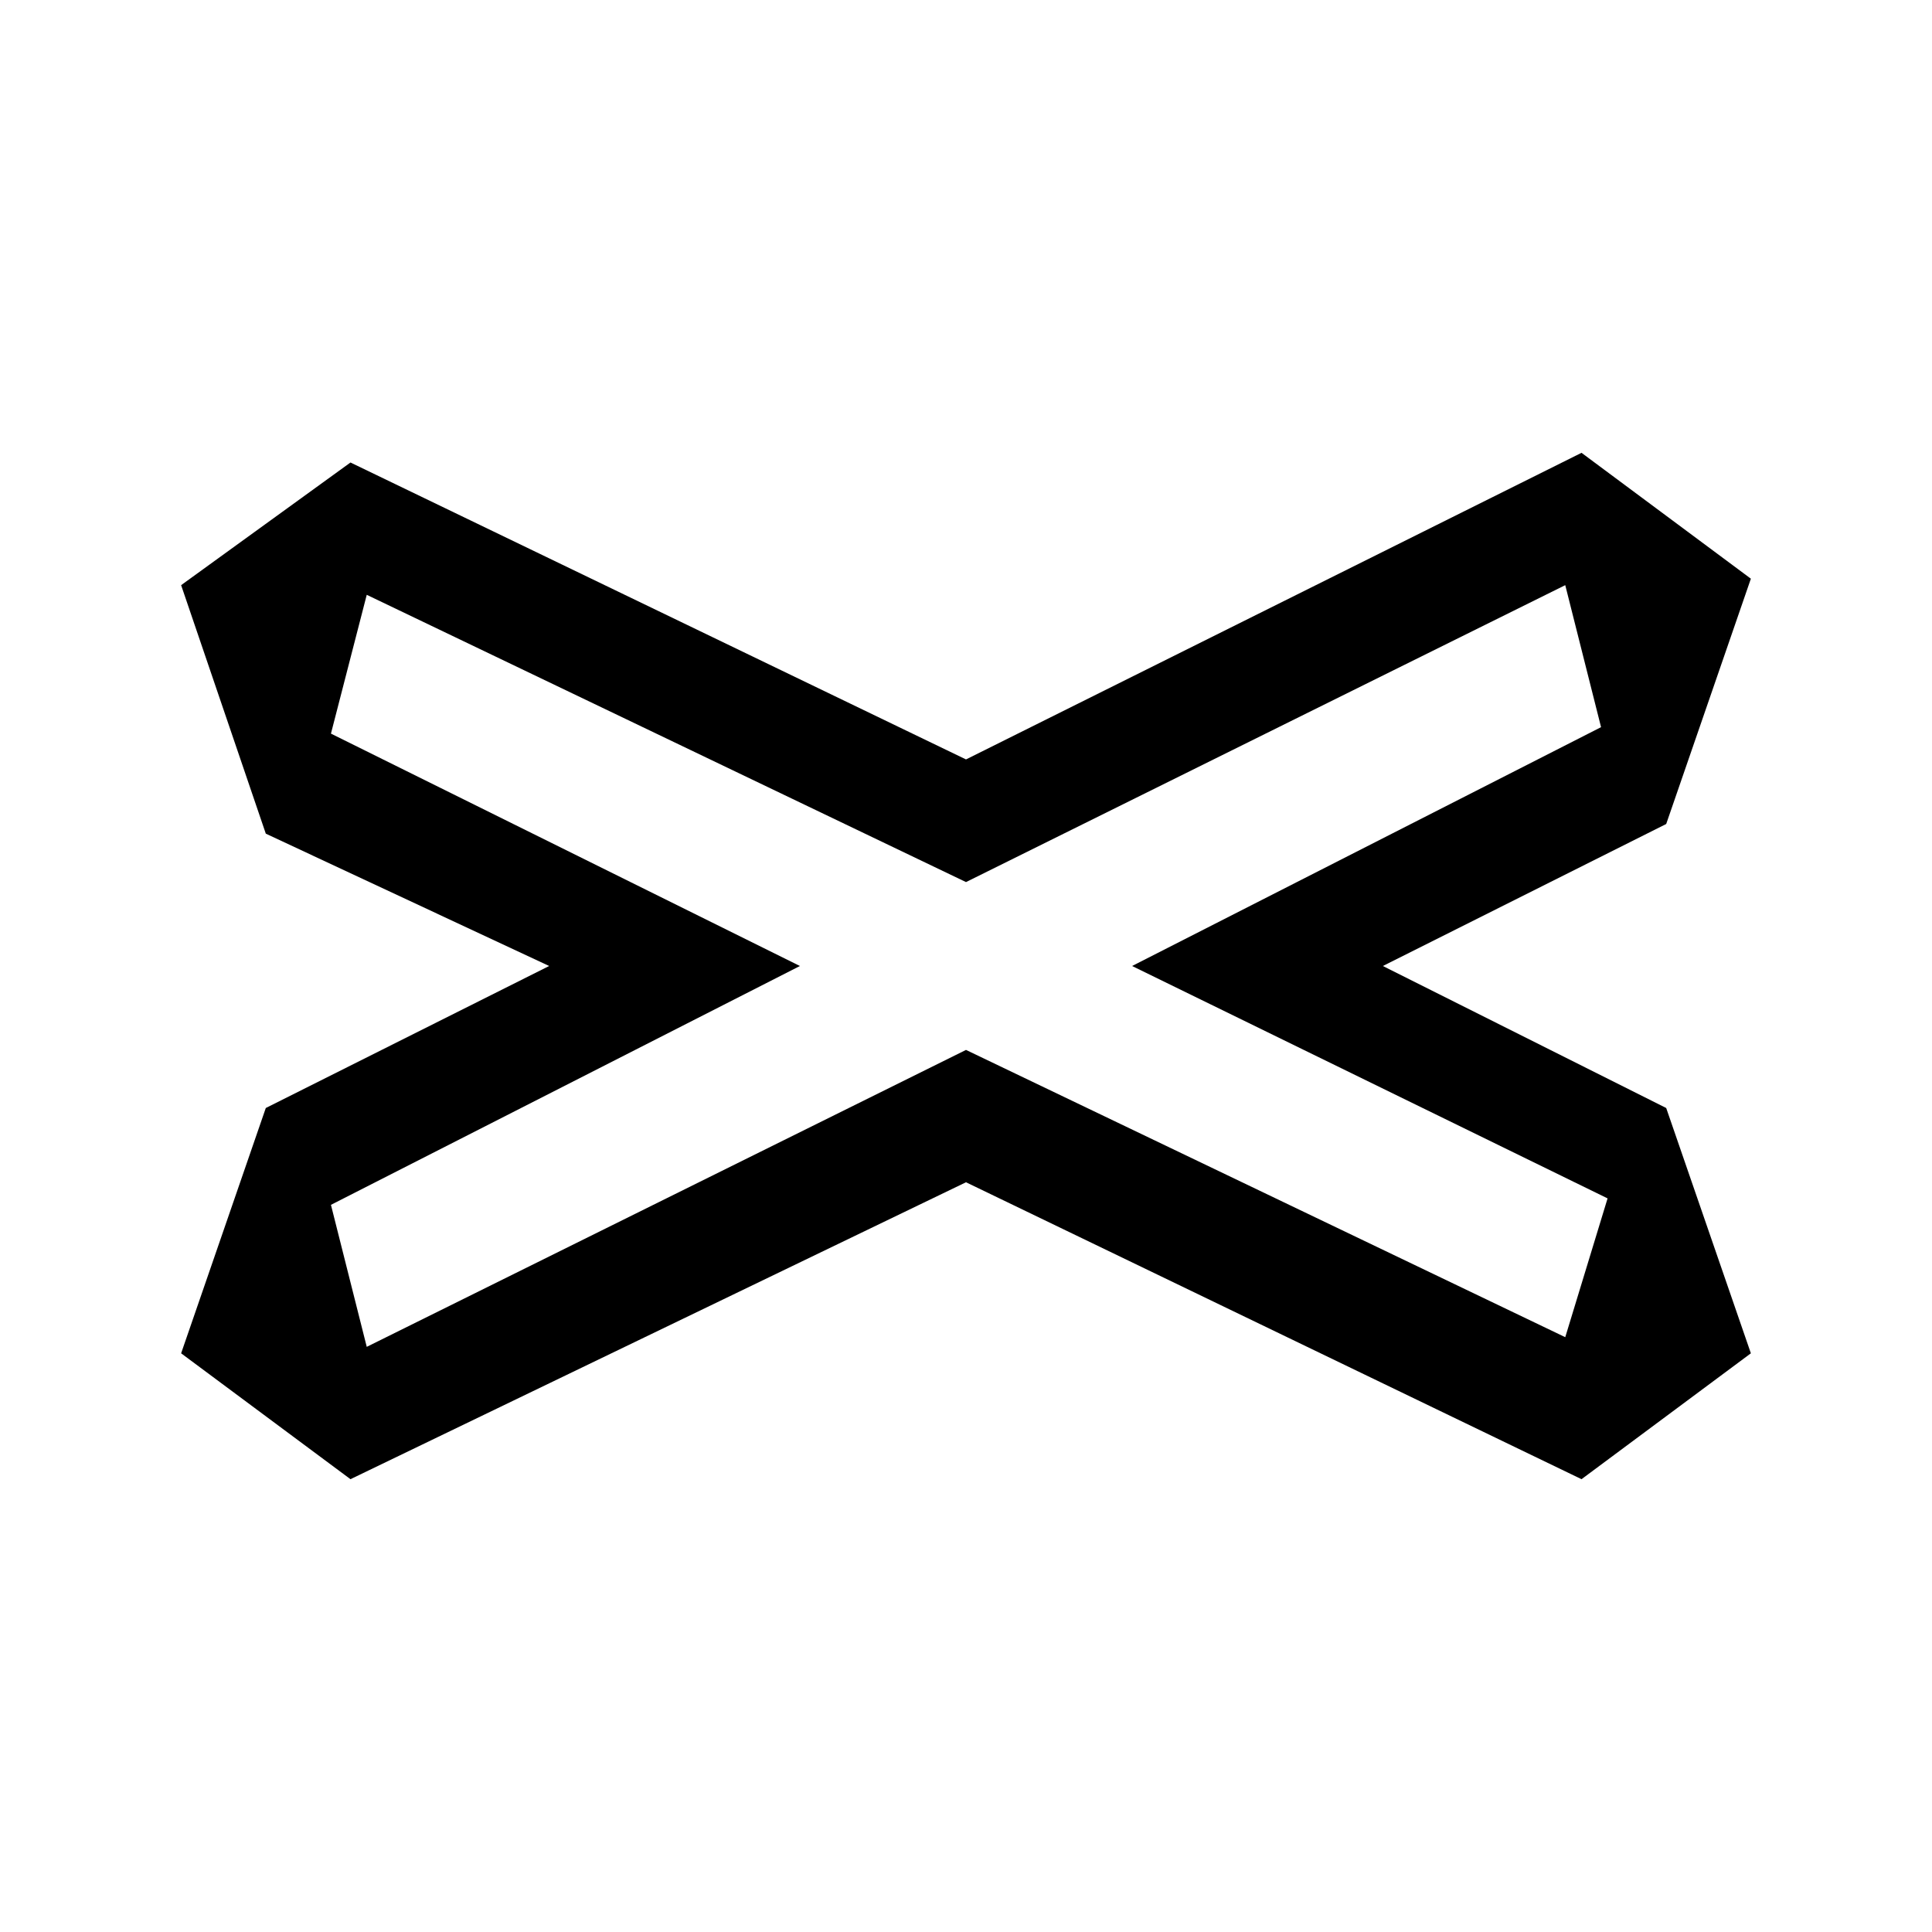 <?xml version="1.0" encoding="UTF-8"?>
<svg width="64px" height="64px" viewBox="0 0 64 64" version="1.1" xmlns="http://www.w3.org/2000/svg" xmlns:xlink="http://www.w3.org/1999/xlink">
    <!-- Generator: Sketch 52.6 (67491) - http://www.bohemiancoding.com/sketch -->
    <title>sign-crossroad</title>
    <desc>Created with Sketch.</desc>
    <g id="sign-crossroad" stroke="none" stroke-width="1" fill="none" fill-rule="evenodd">
        <g id="icon-sign-crossroad" transform="translate(6, 15)" fill="#000000" fill-rule="nonzero">
            <path d="M39.809,17 L49.195,12.296 L52,4.17 L46.39,0 L26,10.157 L5.61,0.321 L0,4.384 L2.805,12.616 L12.191,17 L2.805,21.704 L0,29.83 L5.61,34 L26,24.164 L46.39,34 L52,29.83 L49.195,21.704 L39.809,17 Z M45.851,29.296 L26,19.78 L6.149,29.616 L4.963,24.912 L20.498,17 L4.963,9.302 L6.149,4.704 L26,14.22 L45.851,4.384 L47.037,9.088 L31.502,17 L47.253,24.698 L45.851,29.296 Z" id="Shape"></path>
        </g>
    </g>
</svg>